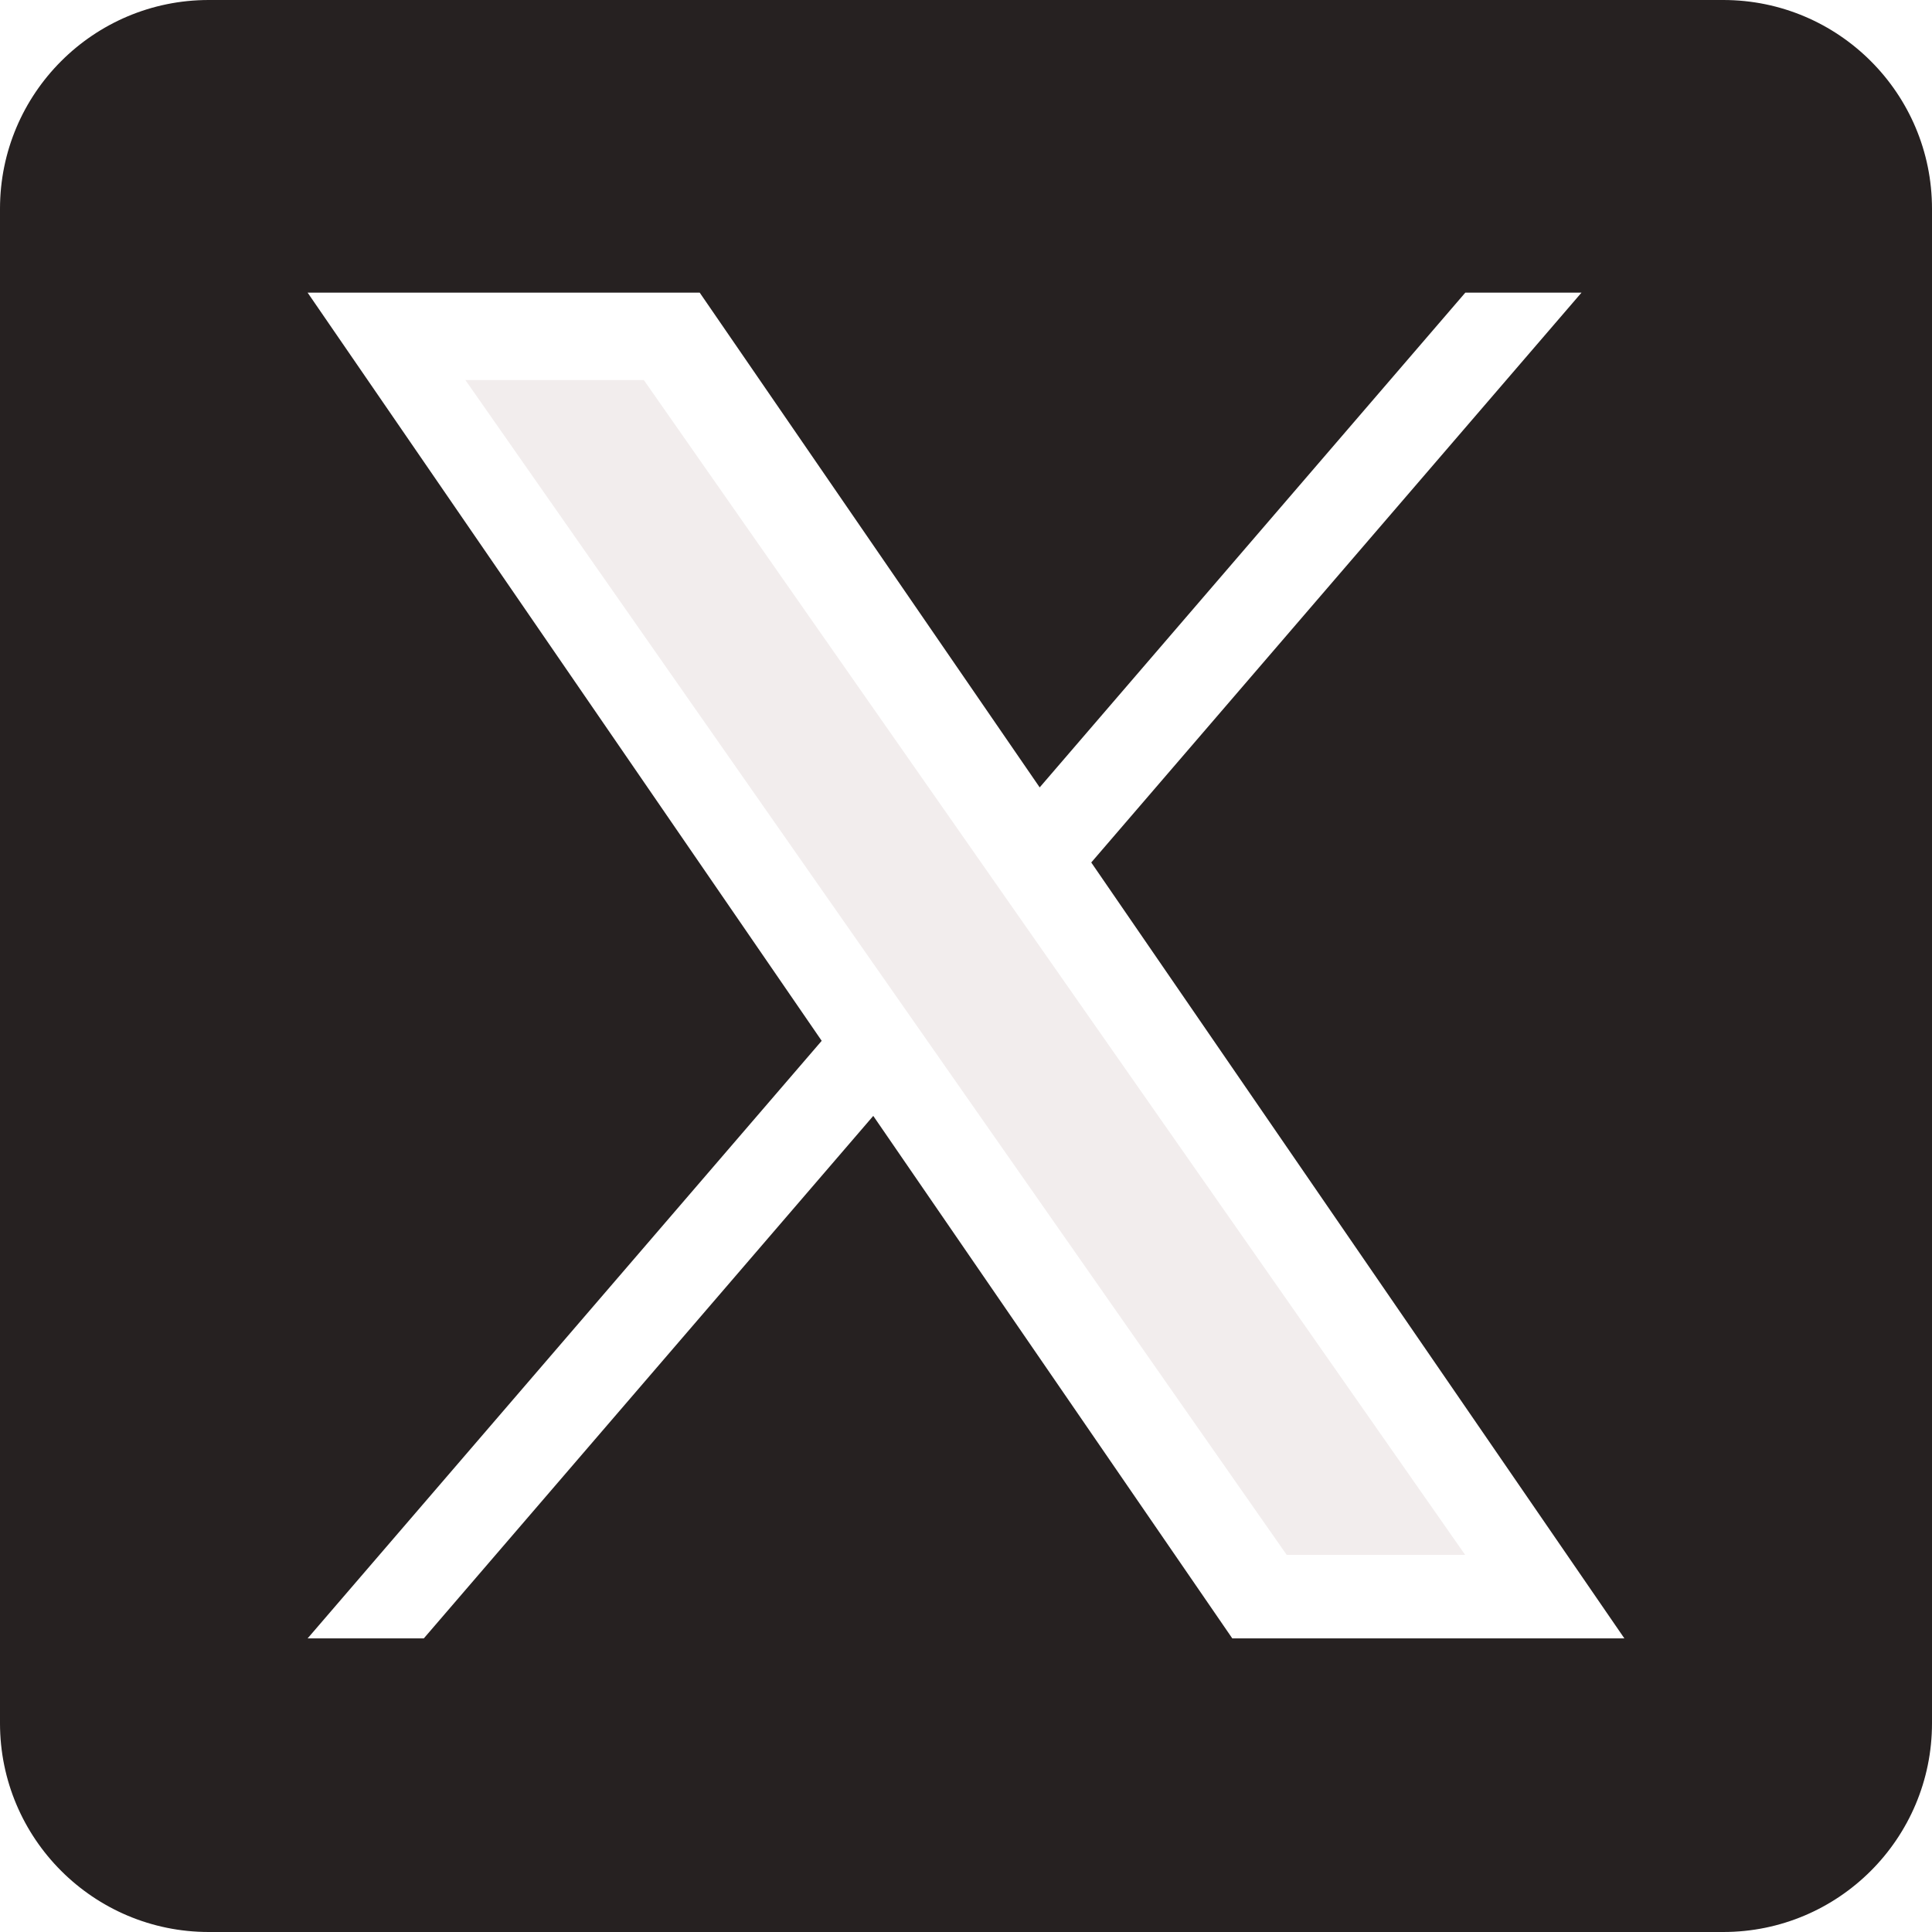 <svg width="36" height="36" viewBox="0 0 36 36" fill="none" xmlns="http://www.w3.org/2000/svg">
<path d="M19.199 17.385L27.301 28.973H23.976L17.365 19.517V19.517L16.394 18.128L8.672 7.082H11.997L18.229 15.997L19.199 17.385Z" fill="#F2EDED"/>
<g filter="url(#filter0_b_2295_92320)">
<path d="M32.11 0H3.89C1.742 0 0 1.742 0 3.89V32.11C0 34.258 1.742 36 3.89 36H32.11C34.258 36 36 34.258 36 32.11V3.89C36 1.742 34.258 0 32.11 0ZM22.962 30.529L16.272 20.793L7.897 30.529H5.732L15.311 19.394L5.732 5.453H13.038L19.373 14.672L27.304 5.453H29.469L20.334 16.071H20.334L30.268 30.529H22.962Z" fill="#262121"/>
</g>
<defs>
<filter id="filter0_b_2295_92320" x="-2" y="-2" width="40" height="40" filterUnits="userSpaceOnUse" color-interpolation-filters="sRGB">
<feFlood flood-opacity="0" result="BackgroundImageFix"/>
<feGaussianBlur in="BackgroundImageFix" stdDeviation="1"/>
<feComposite in2="SourceAlpha" operator="in" result="effect1_backgroundBlur_2295_92320"/>
<feBlend mode="normal" in="SourceGraphic" in2="effect1_backgroundBlur_2295_92320" result="shape"/>
</filter>
</defs>
</svg>
